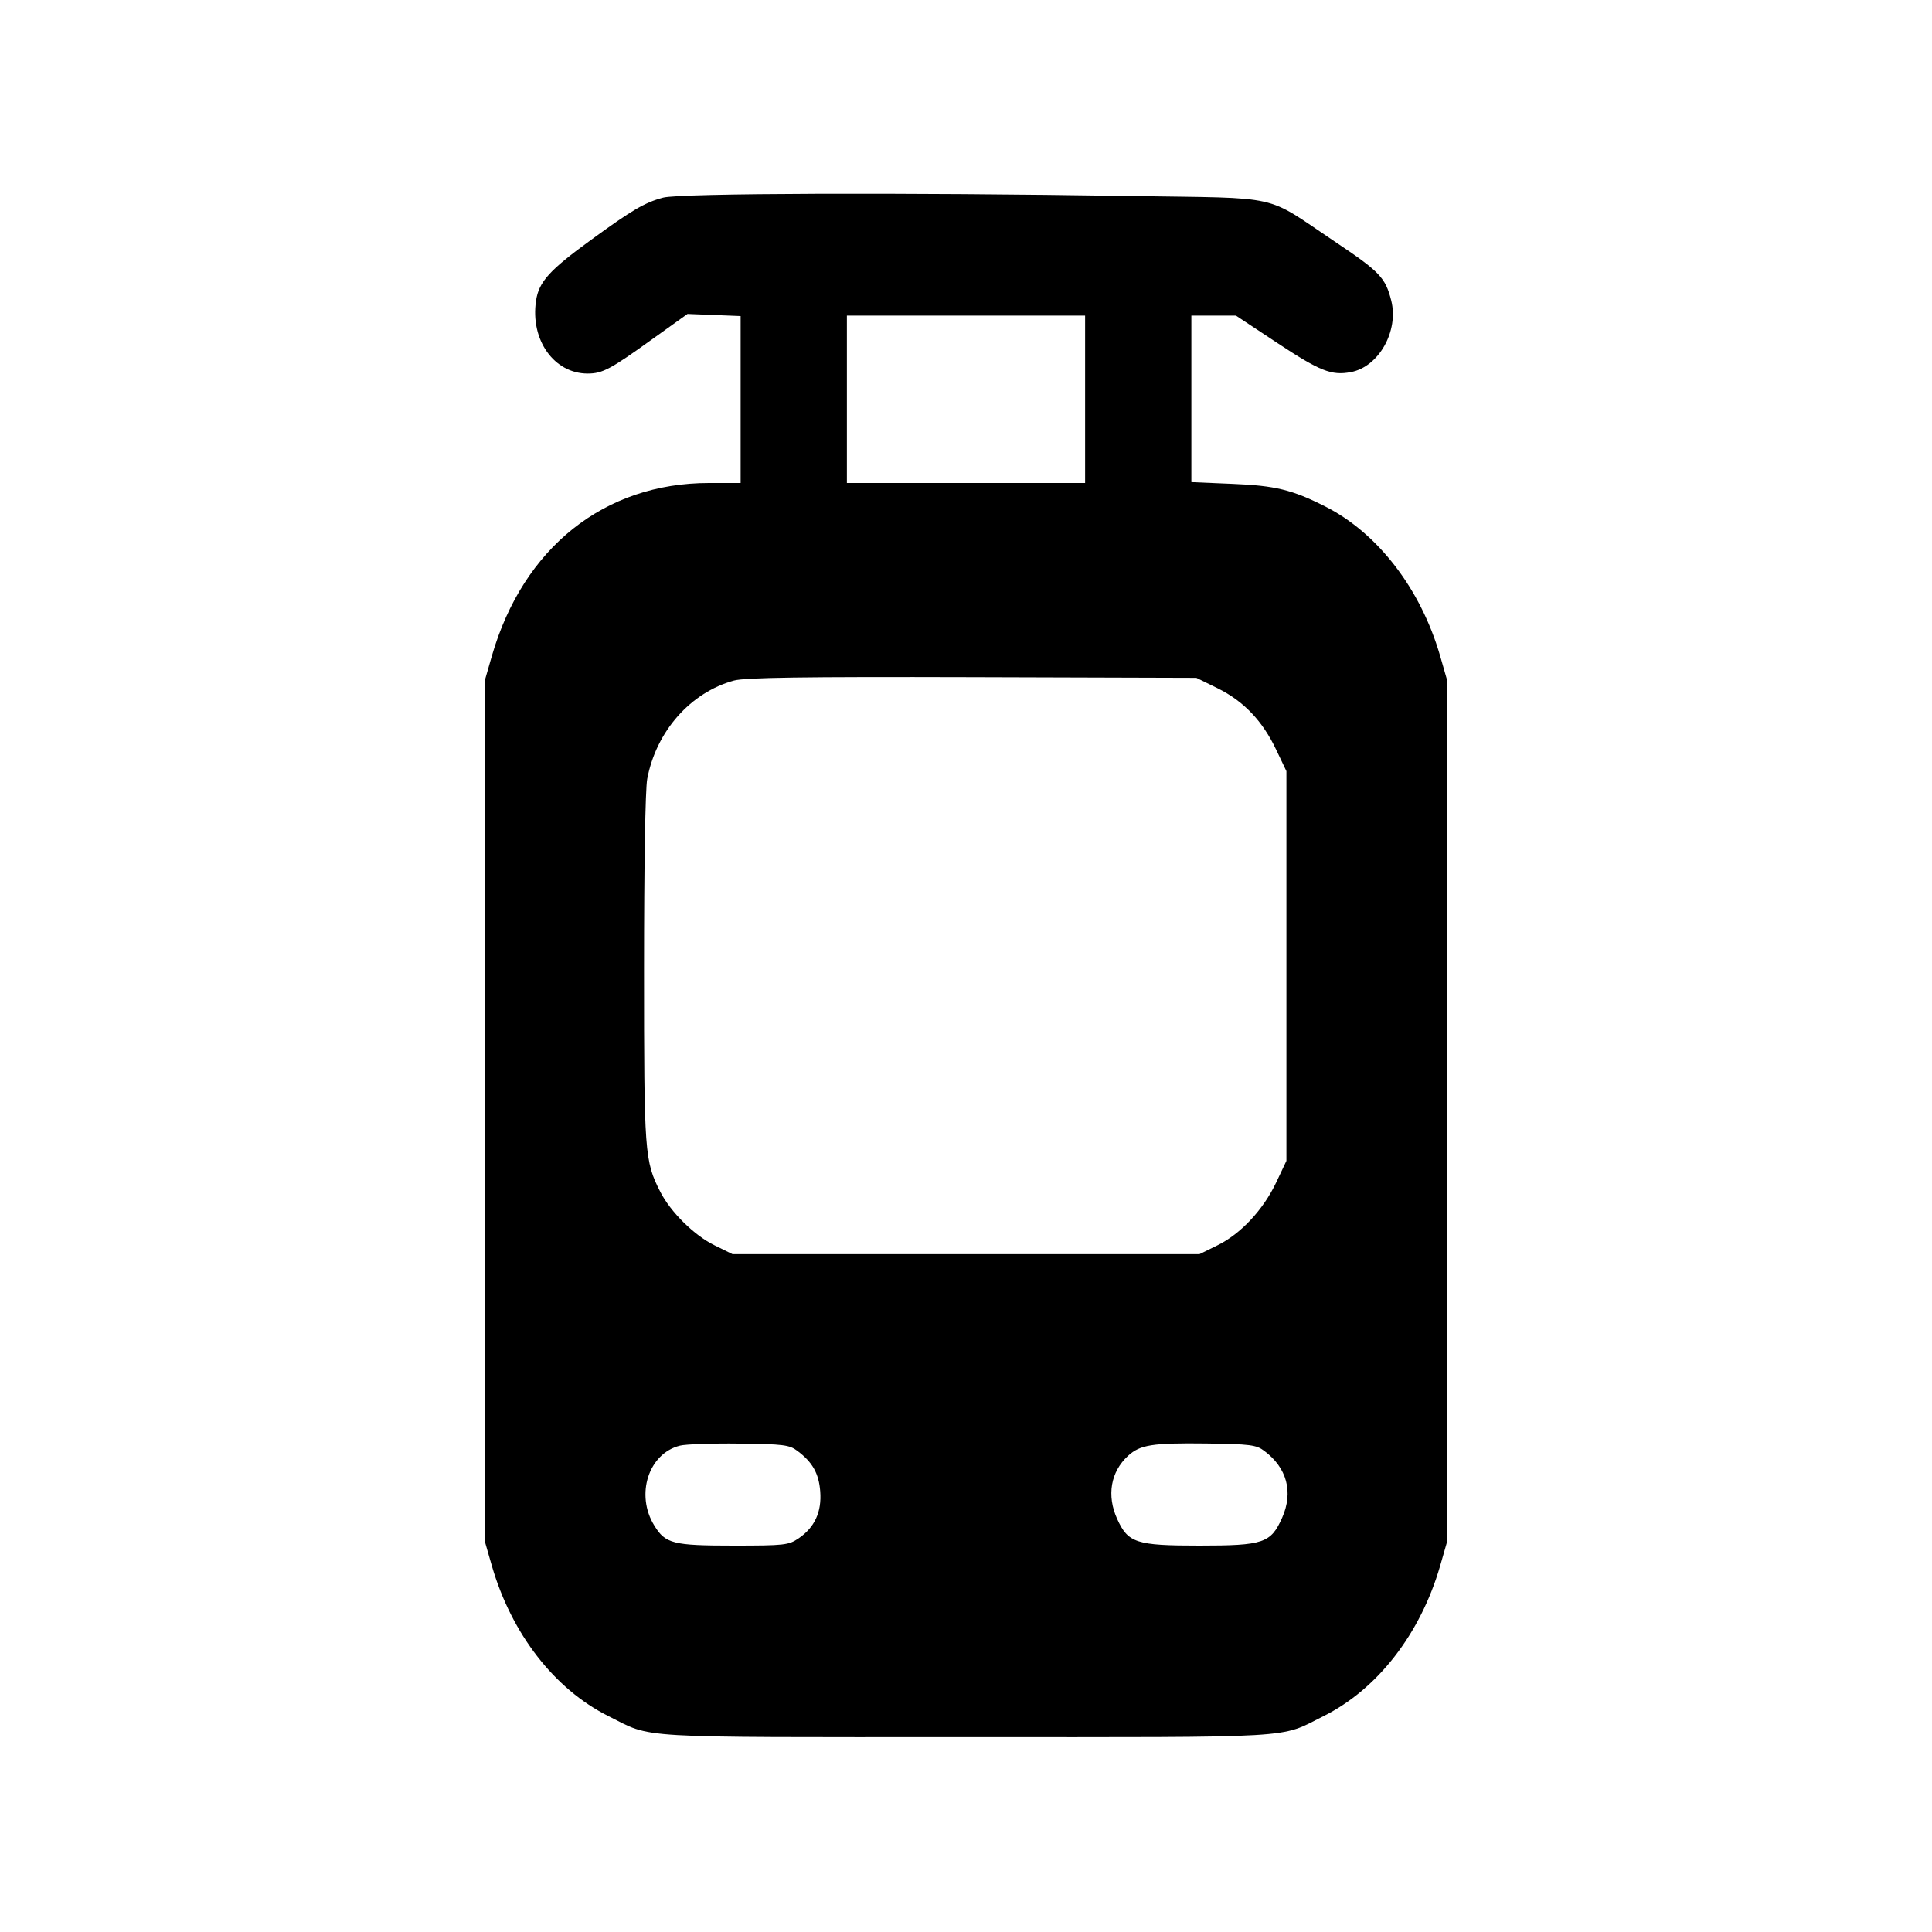 <svg id="icon" height="20" viewBox="0 0 20 20" width="20" xmlns="http://www.w3.org/2000/svg"><path d="M6.864 2.046 C 6.673 2.097,6.541 2.175,6.112 2.488 C 5.687 2.797,5.578 2.918,5.549 3.113 C 5.488 3.518,5.735 3.867,6.083 3.867 C 6.237 3.867,6.321 3.822,6.758 3.507 L 7.117 3.250 7.392 3.261 L 7.667 3.272 7.667 4.136 L 7.667 5.000 7.339 5.000 C 6.256 5.000,5.417 5.668,5.092 6.789 L 5.017 7.050 5.017 11.500 L 5.017 15.950 5.092 16.211 C 5.296 16.914,5.740 17.486,6.298 17.765 C 6.766 17.999,6.506 17.983,10.000 17.983 C 13.494 17.983,13.234 17.999,13.702 17.765 C 14.260 17.486,14.704 16.914,14.908 16.211 L 14.983 15.950 14.983 11.500 L 14.983 7.050 14.908 6.789 C 14.707 6.096,14.263 5.518,13.719 5.243 C 13.377 5.070,13.203 5.027,12.758 5.009 L 12.333 4.991 12.333 4.129 L 12.333 3.267 12.564 3.267 L 12.794 3.267 13.222 3.550 C 13.664 3.842,13.784 3.890,13.984 3.852 C 14.273 3.798,14.482 3.427,14.402 3.111 C 14.342 2.874,14.283 2.812,13.818 2.501 C 13.075 2.003,13.299 2.054,11.717 2.029 C 9.330 1.992,7.035 1.999,6.864 2.046 M11.233 4.133 L 11.233 5.000 10.000 5.000 L 8.767 5.000 8.767 4.133 L 8.767 3.267 10.000 3.267 L 11.233 3.267 11.233 4.133 M12.605 7.125 C 12.874 7.258,13.070 7.463,13.211 7.761 L 13.317 7.983 13.317 10.000 L 13.317 12.017 13.211 12.241 C 13.076 12.525,12.844 12.773,12.604 12.891 L 12.417 12.983 10.000 12.983 L 7.583 12.983 7.396 12.891 C 7.187 12.789,6.943 12.548,6.836 12.339 C 6.672 12.018,6.667 11.940,6.667 10.031 C 6.667 8.962,6.680 8.170,6.700 8.063 C 6.793 7.570,7.148 7.168,7.598 7.045 C 7.714 7.014,8.304 7.005,10.067 7.010 L 12.385 7.017 12.605 7.125 M8.254 15.019 C 8.411 15.136,8.477 15.253,8.491 15.440 C 8.507 15.652,8.433 15.812,8.267 15.925 C 8.163 15.995,8.123 16.000,7.593 16.000 C 6.966 16.000,6.888 15.980,6.773 15.792 C 6.576 15.473,6.713 15.046,7.039 14.965 C 7.100 14.950,7.378 14.940,7.656 14.944 C 8.109 14.949,8.172 14.957,8.254 15.019 M13.087 15.019 C 13.323 15.194,13.390 15.446,13.273 15.711 C 13.156 15.974,13.081 16.000,12.417 16.000 C 11.761 16.000,11.678 15.973,11.565 15.724 C 11.455 15.482,11.497 15.237,11.677 15.071 C 11.802 14.956,11.928 14.936,12.489 14.943 C 12.942 14.949,13.005 14.957,13.087 15.019 " fill="currentColor" stroke="none" fill-rule="evenodd"></path></svg>